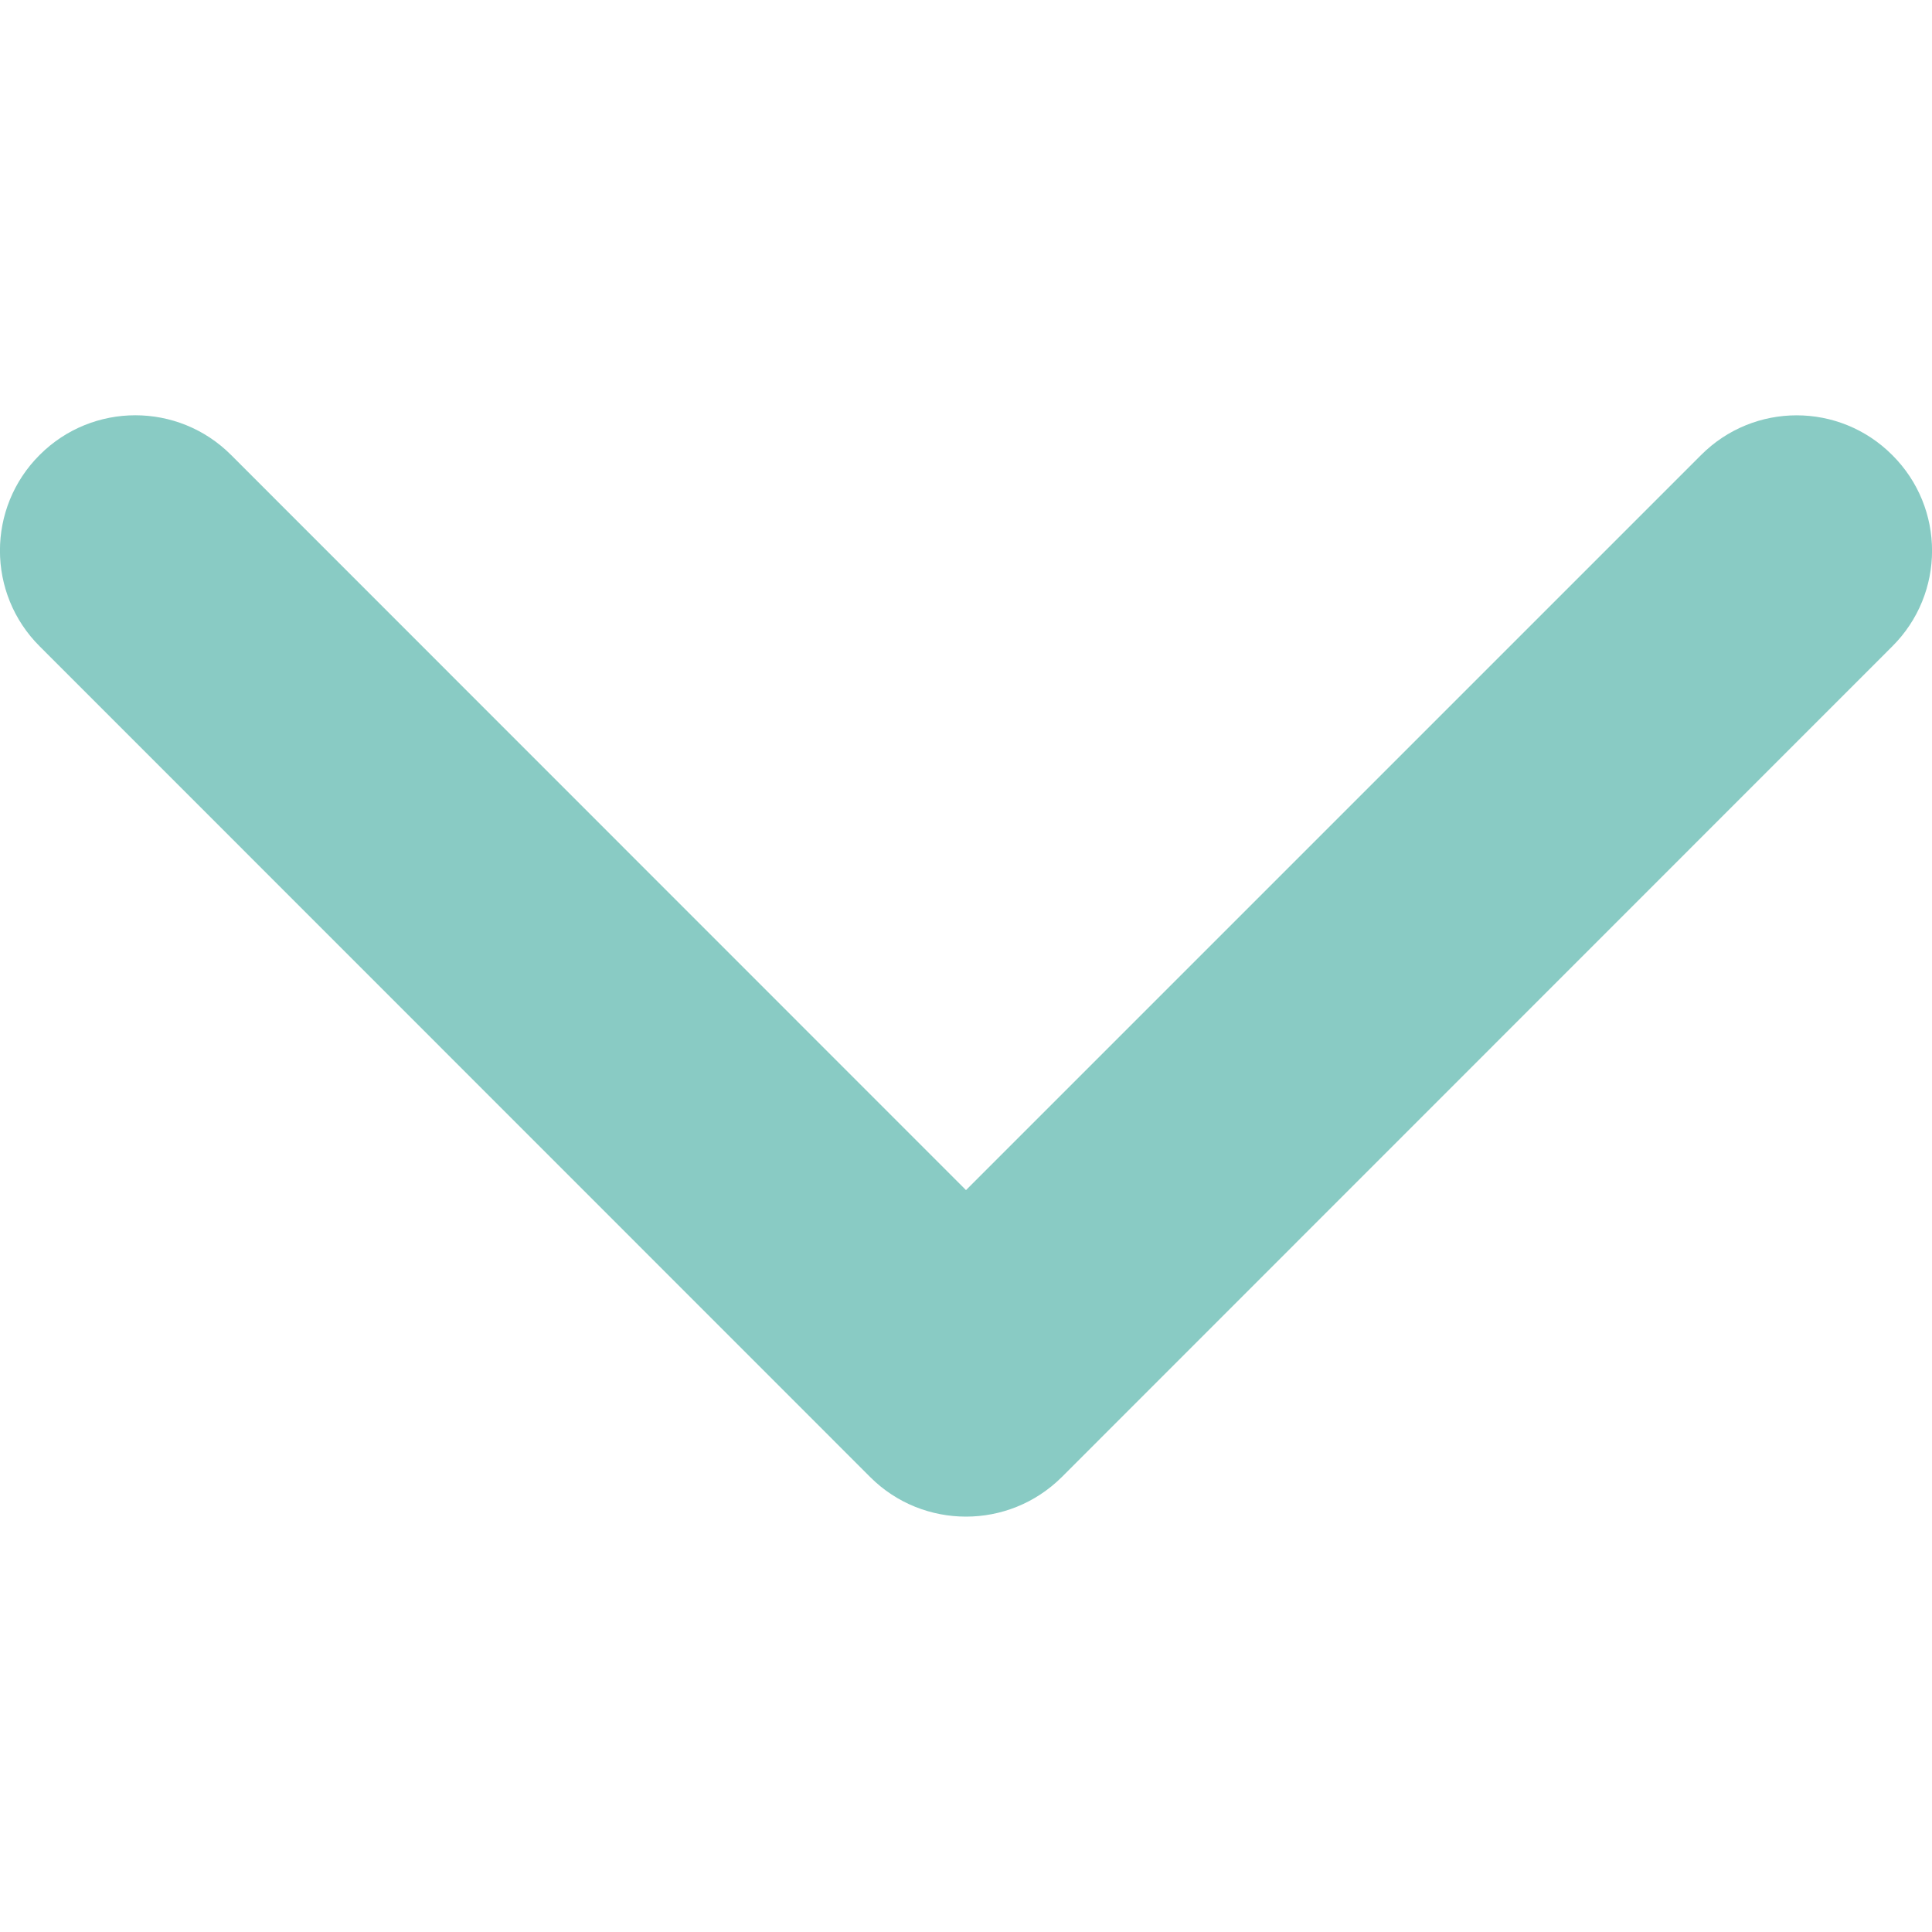 <svg width="9" height="9" viewBox="0 0 9 9" fill="none" xmlns="http://www.w3.org/2000/svg">
<path d="M4.5 7.065C4.339 7.065 4.177 7.004 4.054 6.881L0.185 3.011C-0.062 2.765 -0.062 2.365 0.185 2.119C0.431 1.873 0.83 1.873 1.076 2.119L4.5 5.544L7.924 2.12C8.17 1.873 8.569 1.873 8.815 2.12C9.062 2.366 9.062 2.765 8.815 3.011L4.946 6.881C4.822 7.004 4.661 7.065 4.5 7.065Z" fill="#89CBC4"/>
</svg>
